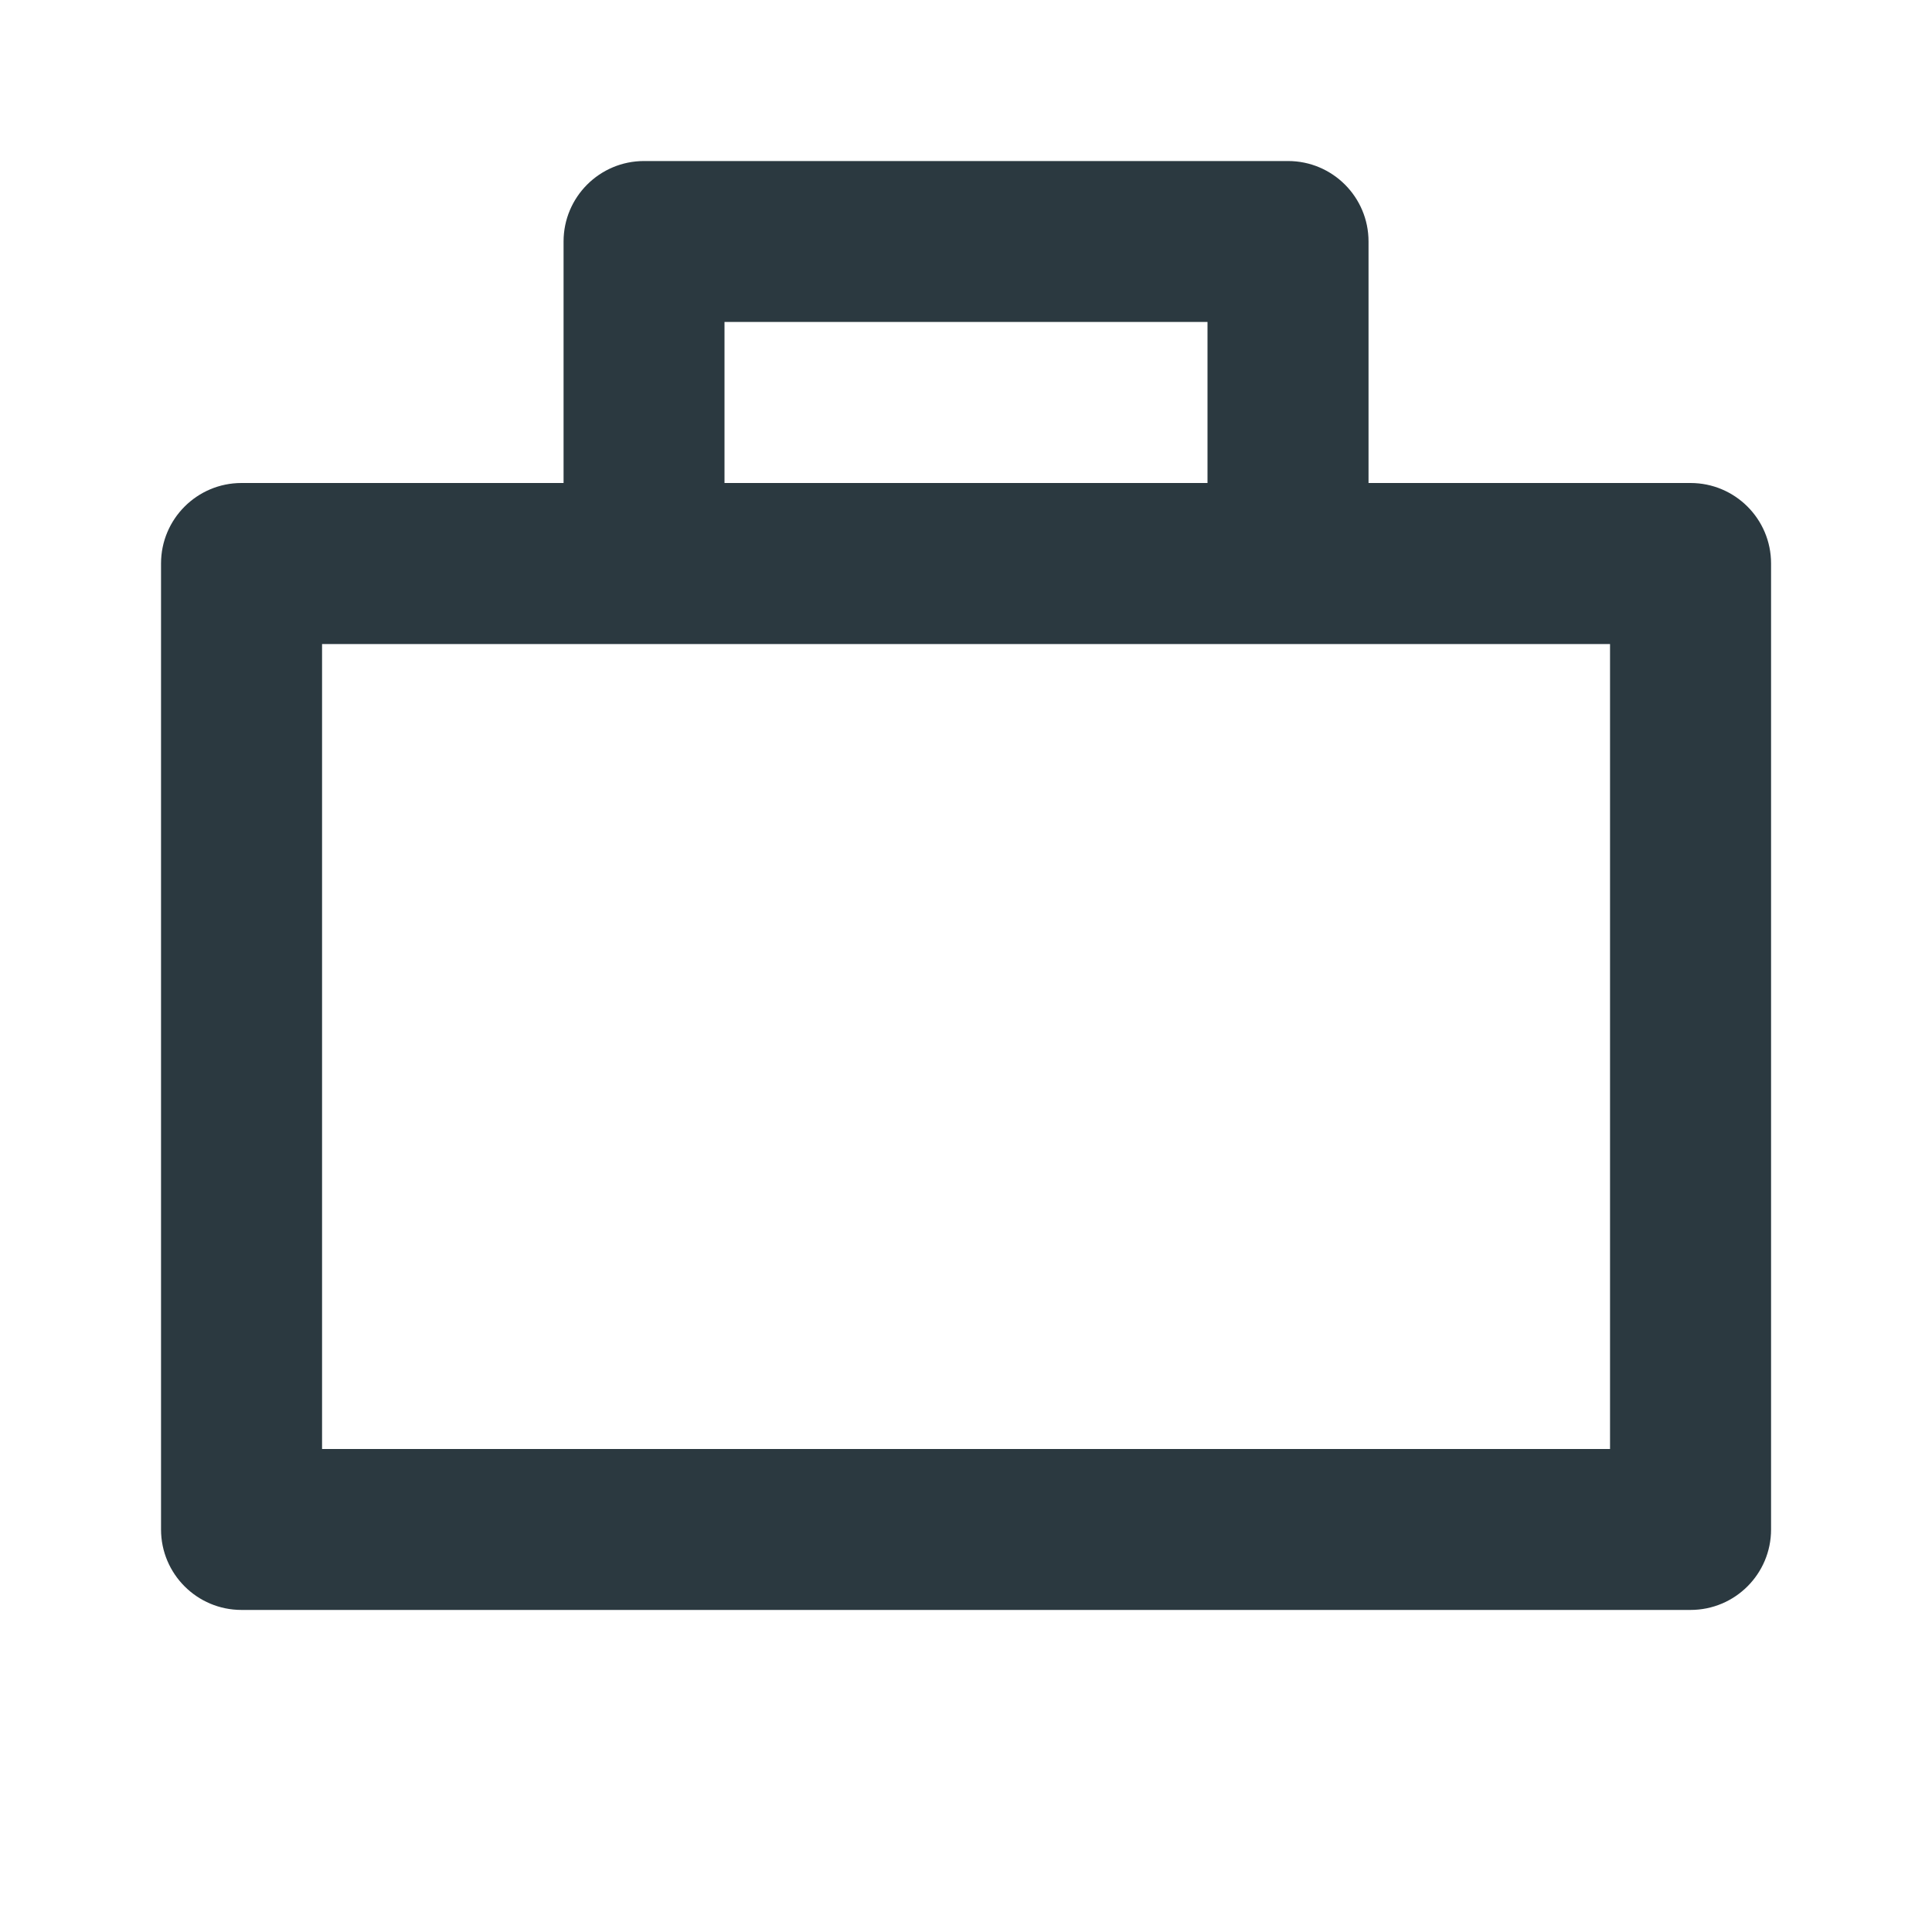 <svg width="20" height="20" viewBox="0 0 20 20" fill="none" xmlns="http://www.w3.org/2000/svg">
<path fill-rule="evenodd" clip-rule="evenodd" d="M6.667 1.667C6.207 1.667 5.834 2.04 5.834 2.5V5H2.5C2.04 5 1.667 5.373 1.667 5.833V15.833C1.667 16.293 2.04 16.666 2.5 16.666H17.5C17.961 16.666 18.334 16.293 18.334 15.833V5.833C18.334 5.373 17.961 5 17.5 5H14.167V2.5C14.167 2.04 13.794 1.667 13.334 1.667H6.667ZM12.5 5V3.333H7.5V5H12.5ZM3.334 6.667V15H16.667V6.667H3.334Z" fill="#2B3940"/>
</svg>
